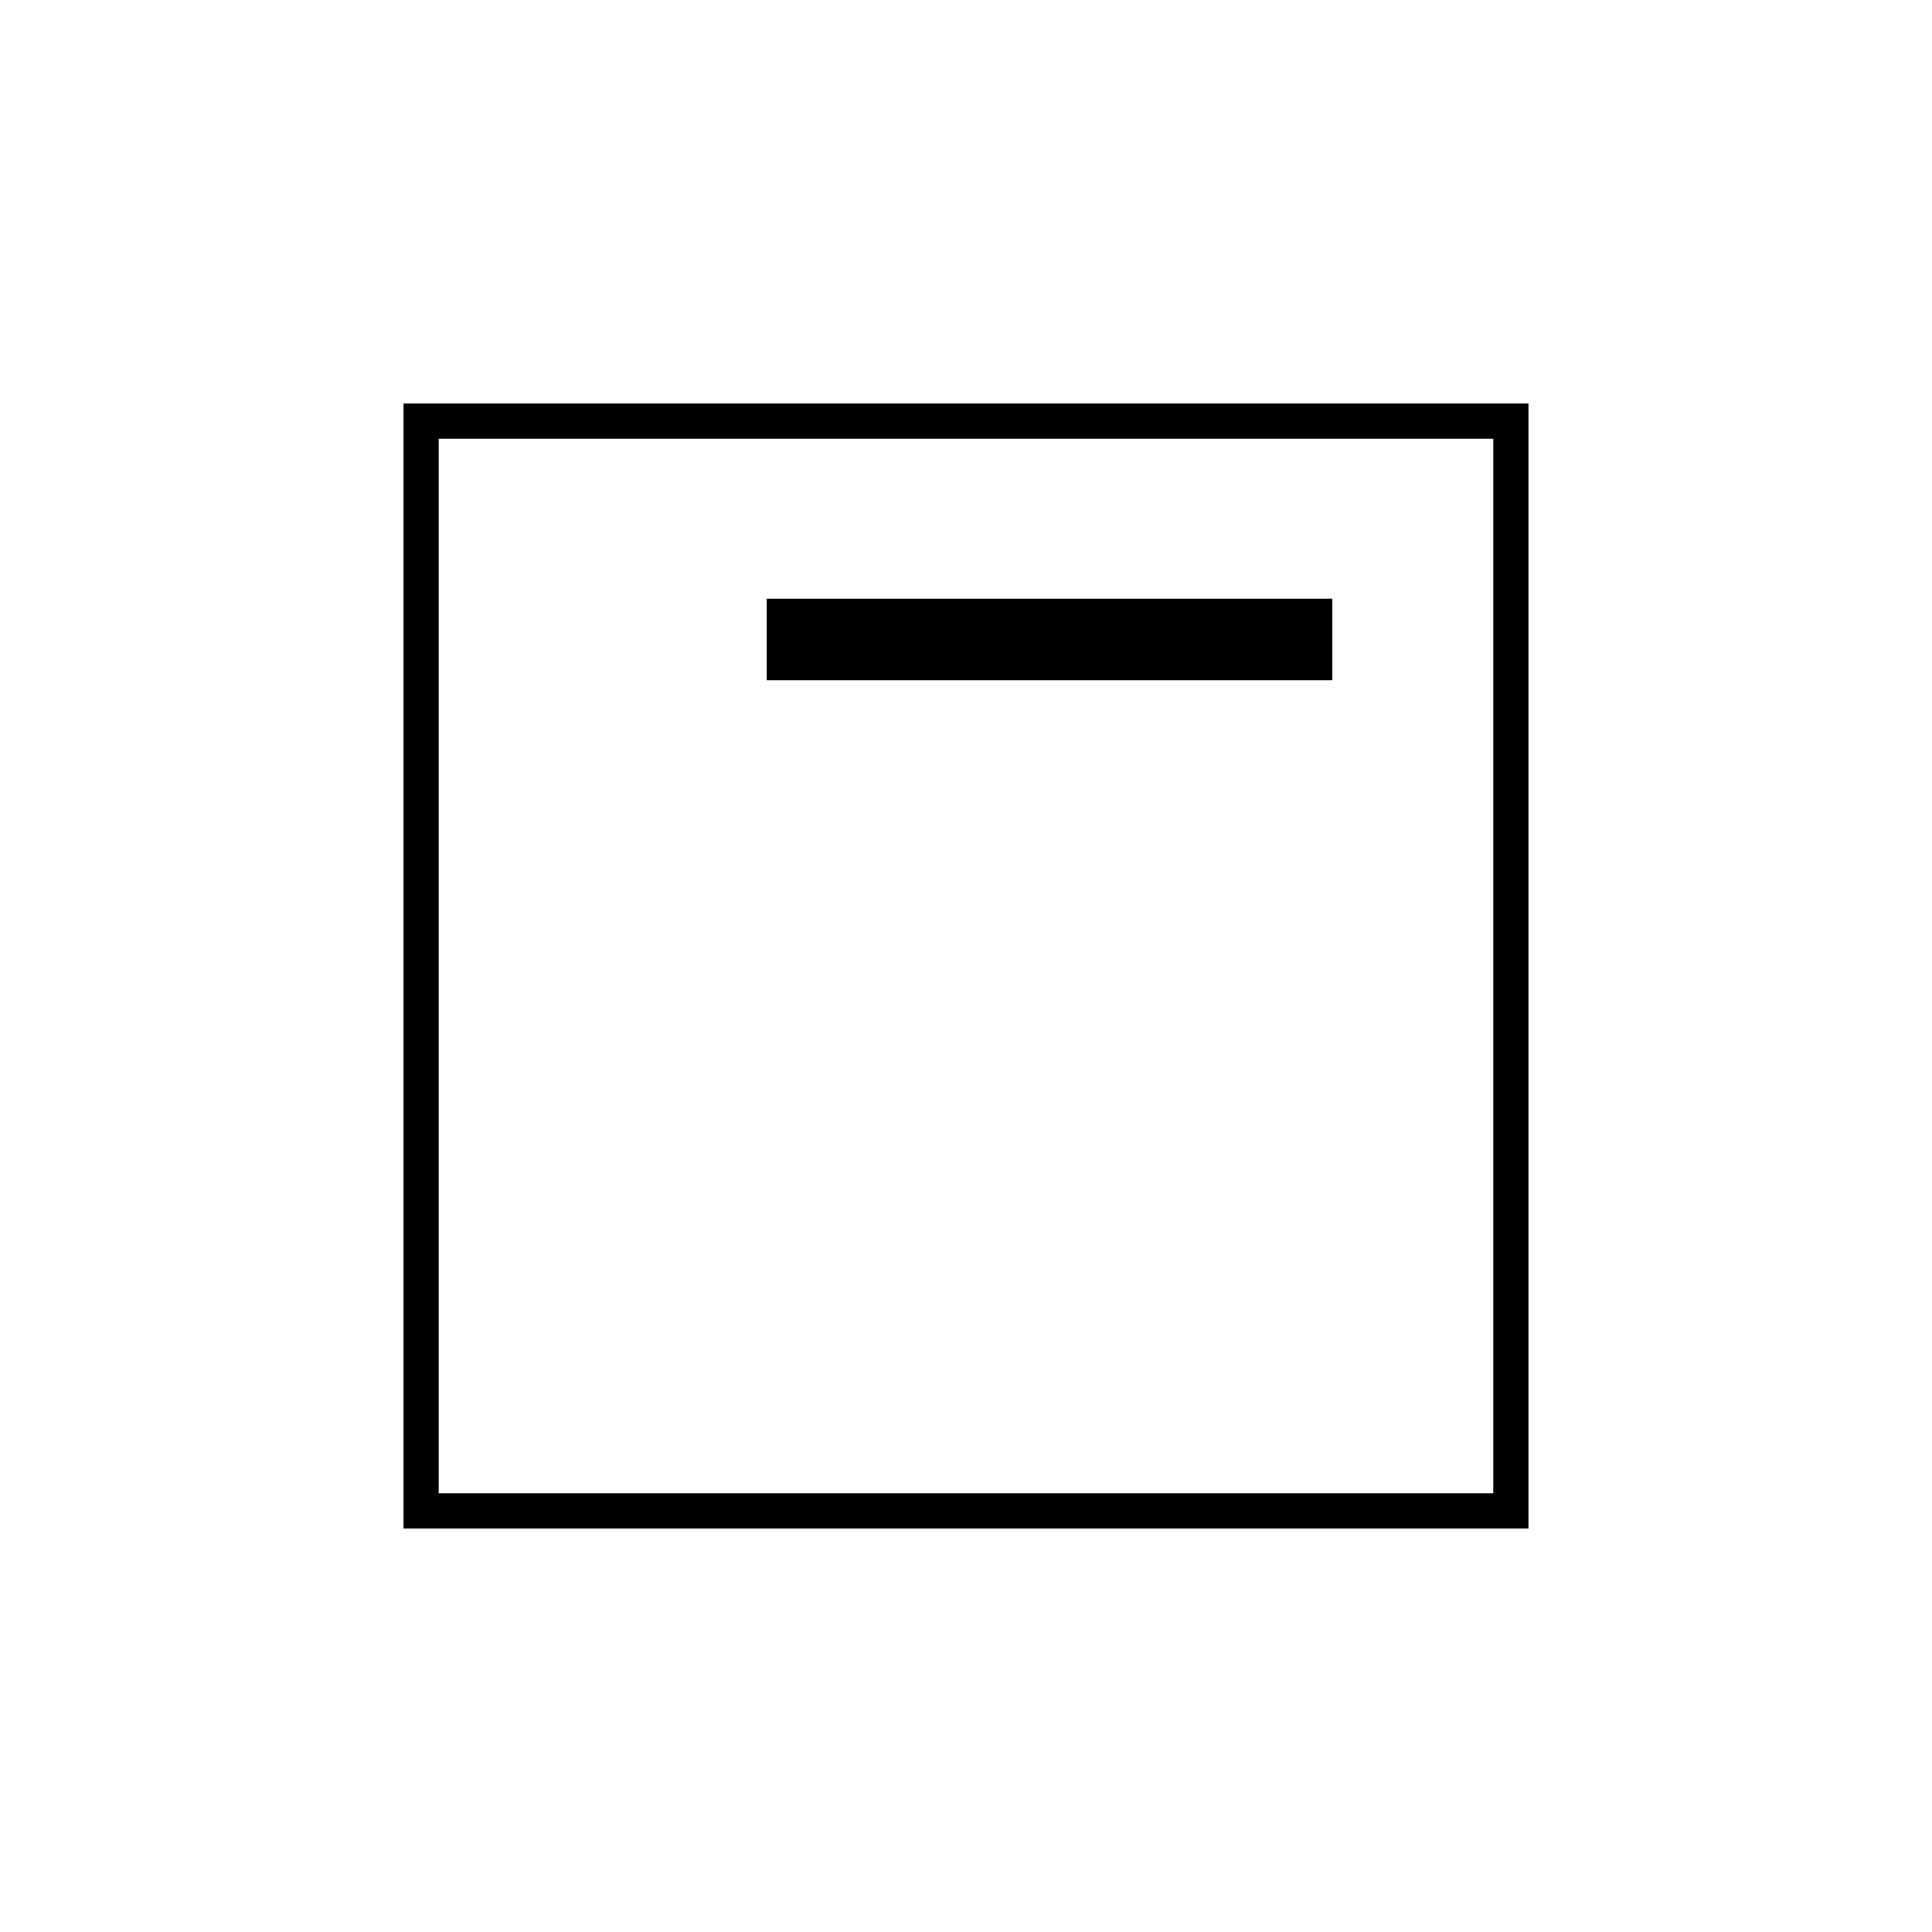 <svg xmlns="http://www.w3.org/2000/svg" height="20" viewBox="0 -960 960 960" width="20"><path d="M381-622h281v-40.5H381v40.5ZM200.5-200.5v-559h559v559h-559ZM218-218h524v-524H218v524Zm0-524v524-524Z"/></svg>